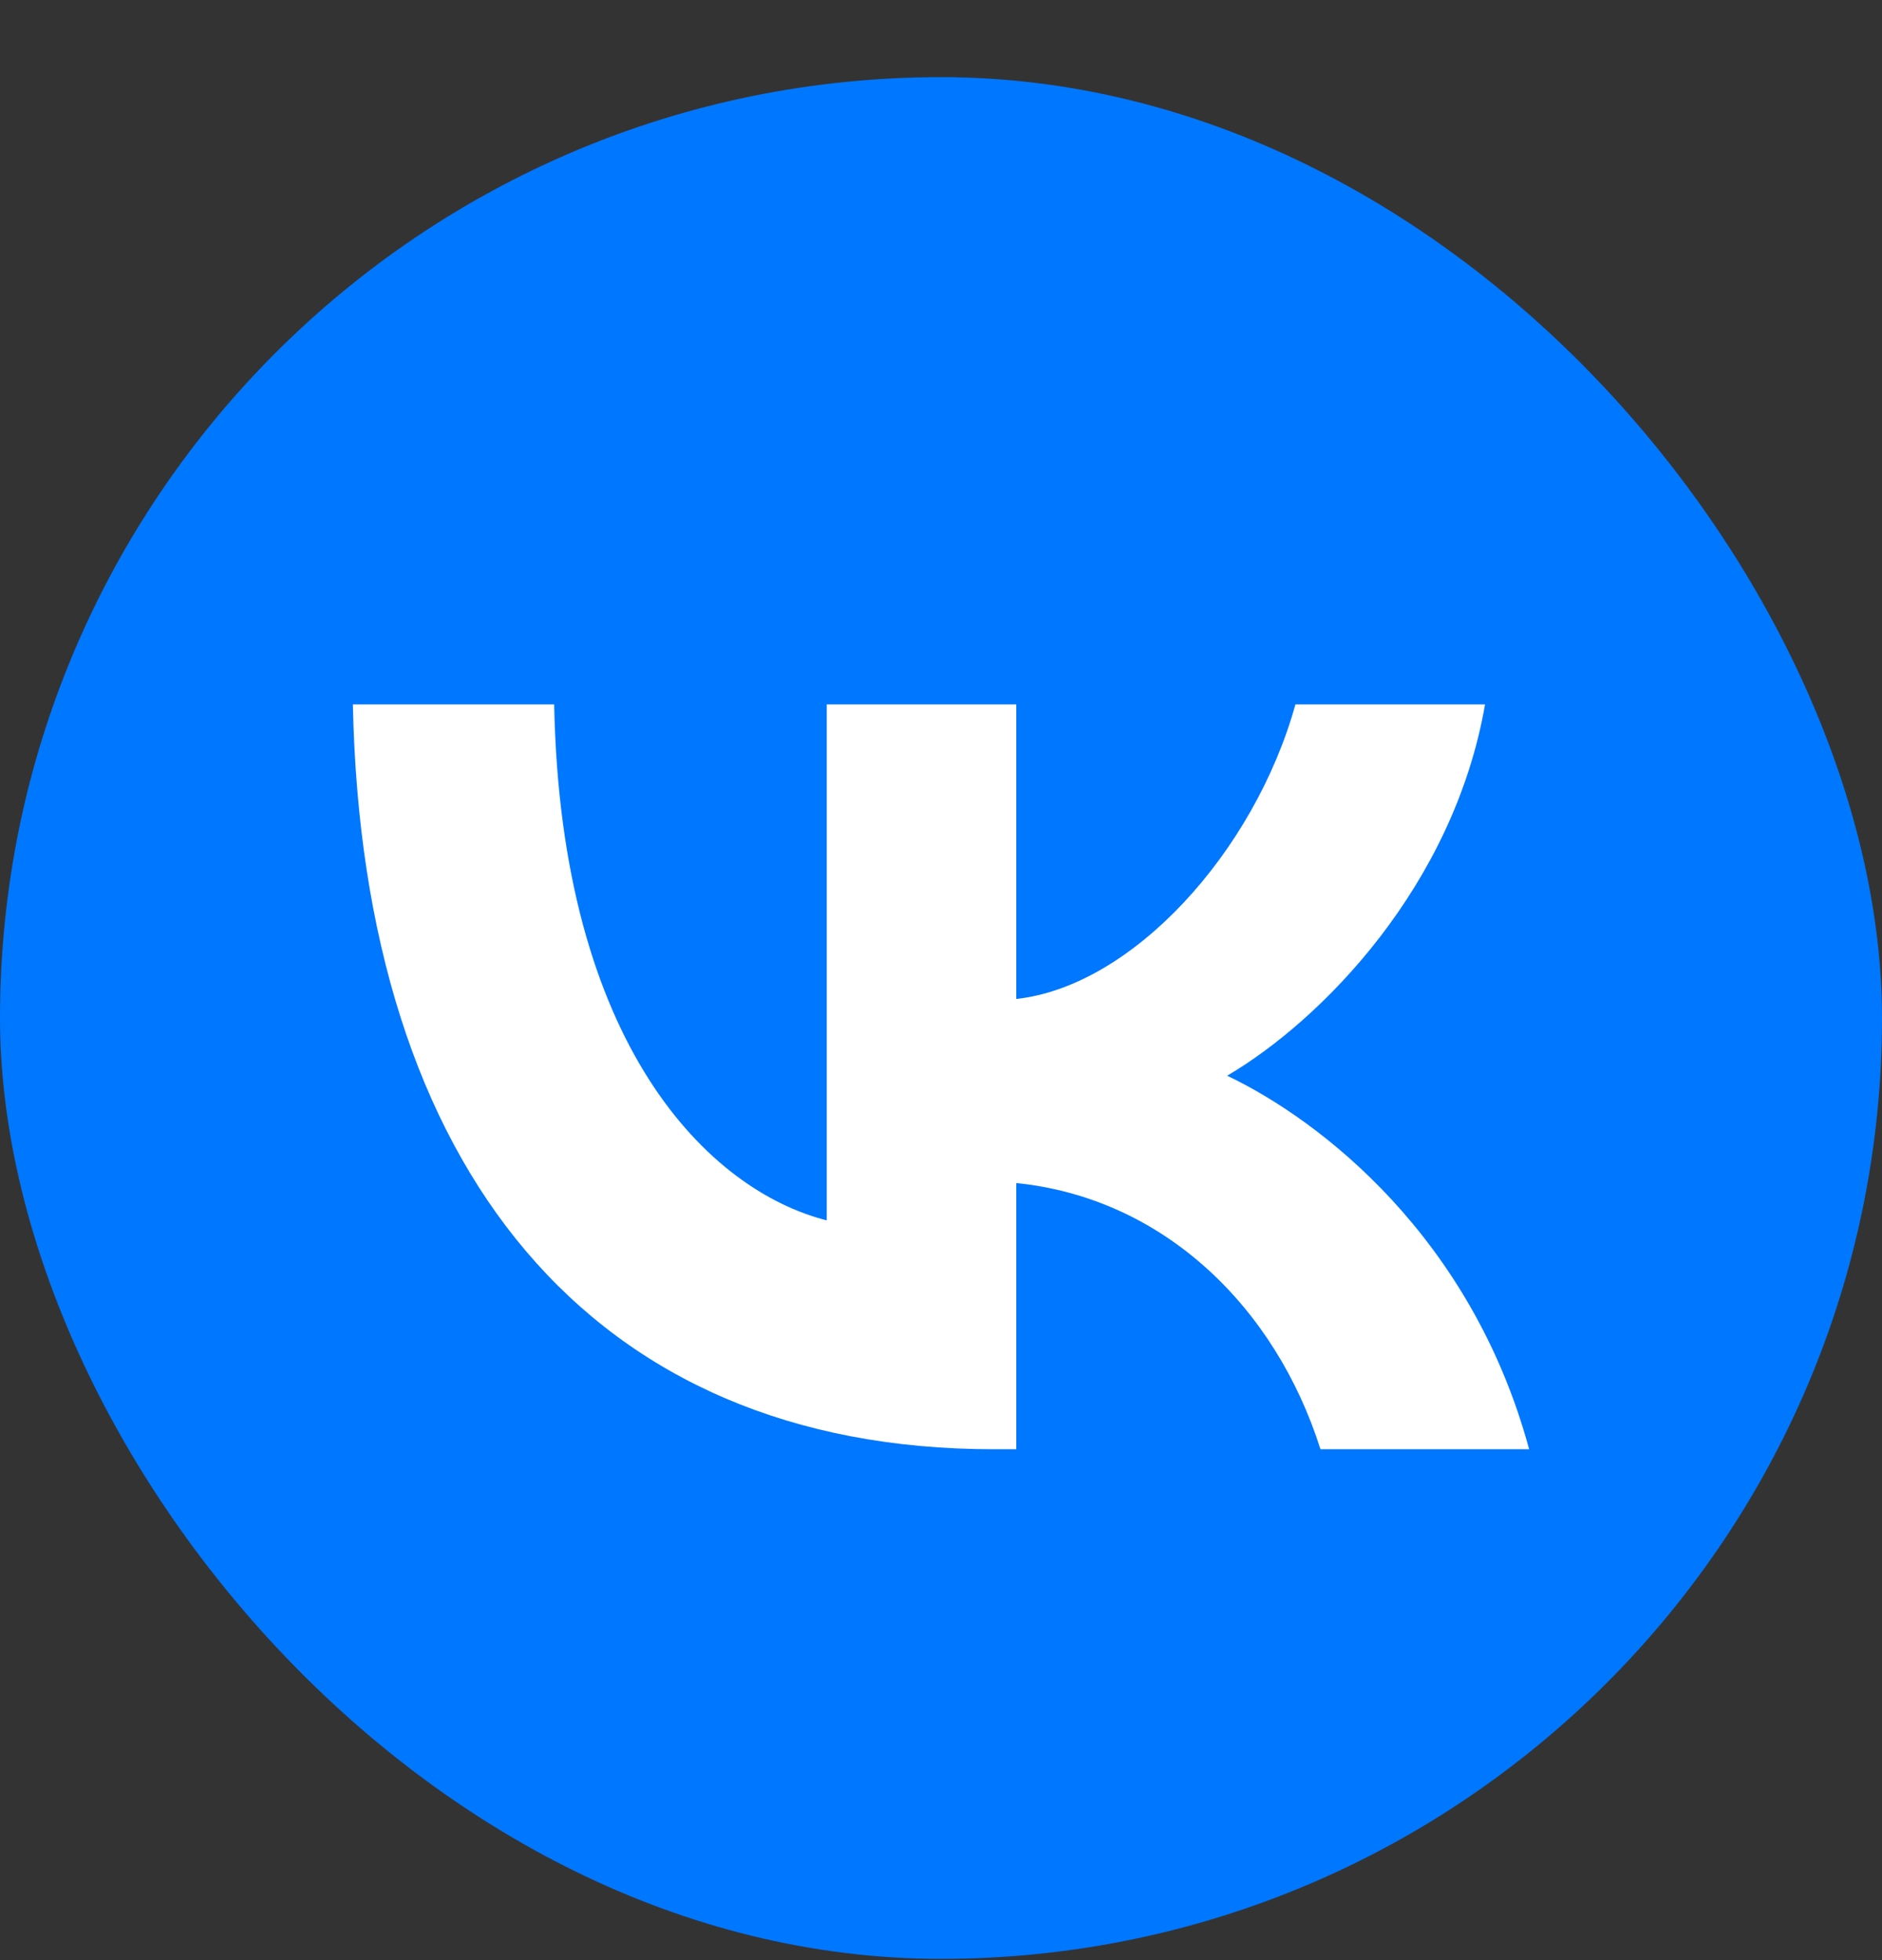 <svg width="24" height="25" viewBox="0 0 24 25" fill="none" xmlns="http://www.w3.org/2000/svg">
<rect x="0" y="0" width="24" height="25" fill="#333333" stroke="none"/>
<rect y="0.984" width="24" height="24" rx="12" fill="#0077FF"/>
<path d="M12.67 18.484C7.545 18.484 4.622 14.918 4.5 8.984H7.067C7.151 13.34 9.044 15.185 10.543 15.565V8.984H12.96V12.741C14.441 12.579 15.996 10.867 16.52 8.984H18.938C18.535 11.305 16.848 13.016 15.649 13.72C16.848 14.291 18.769 15.784 19.5 18.484H16.839C16.268 16.678 14.844 15.28 12.96 15.089V18.484H12.67Z" fill="white"/>
</svg>
